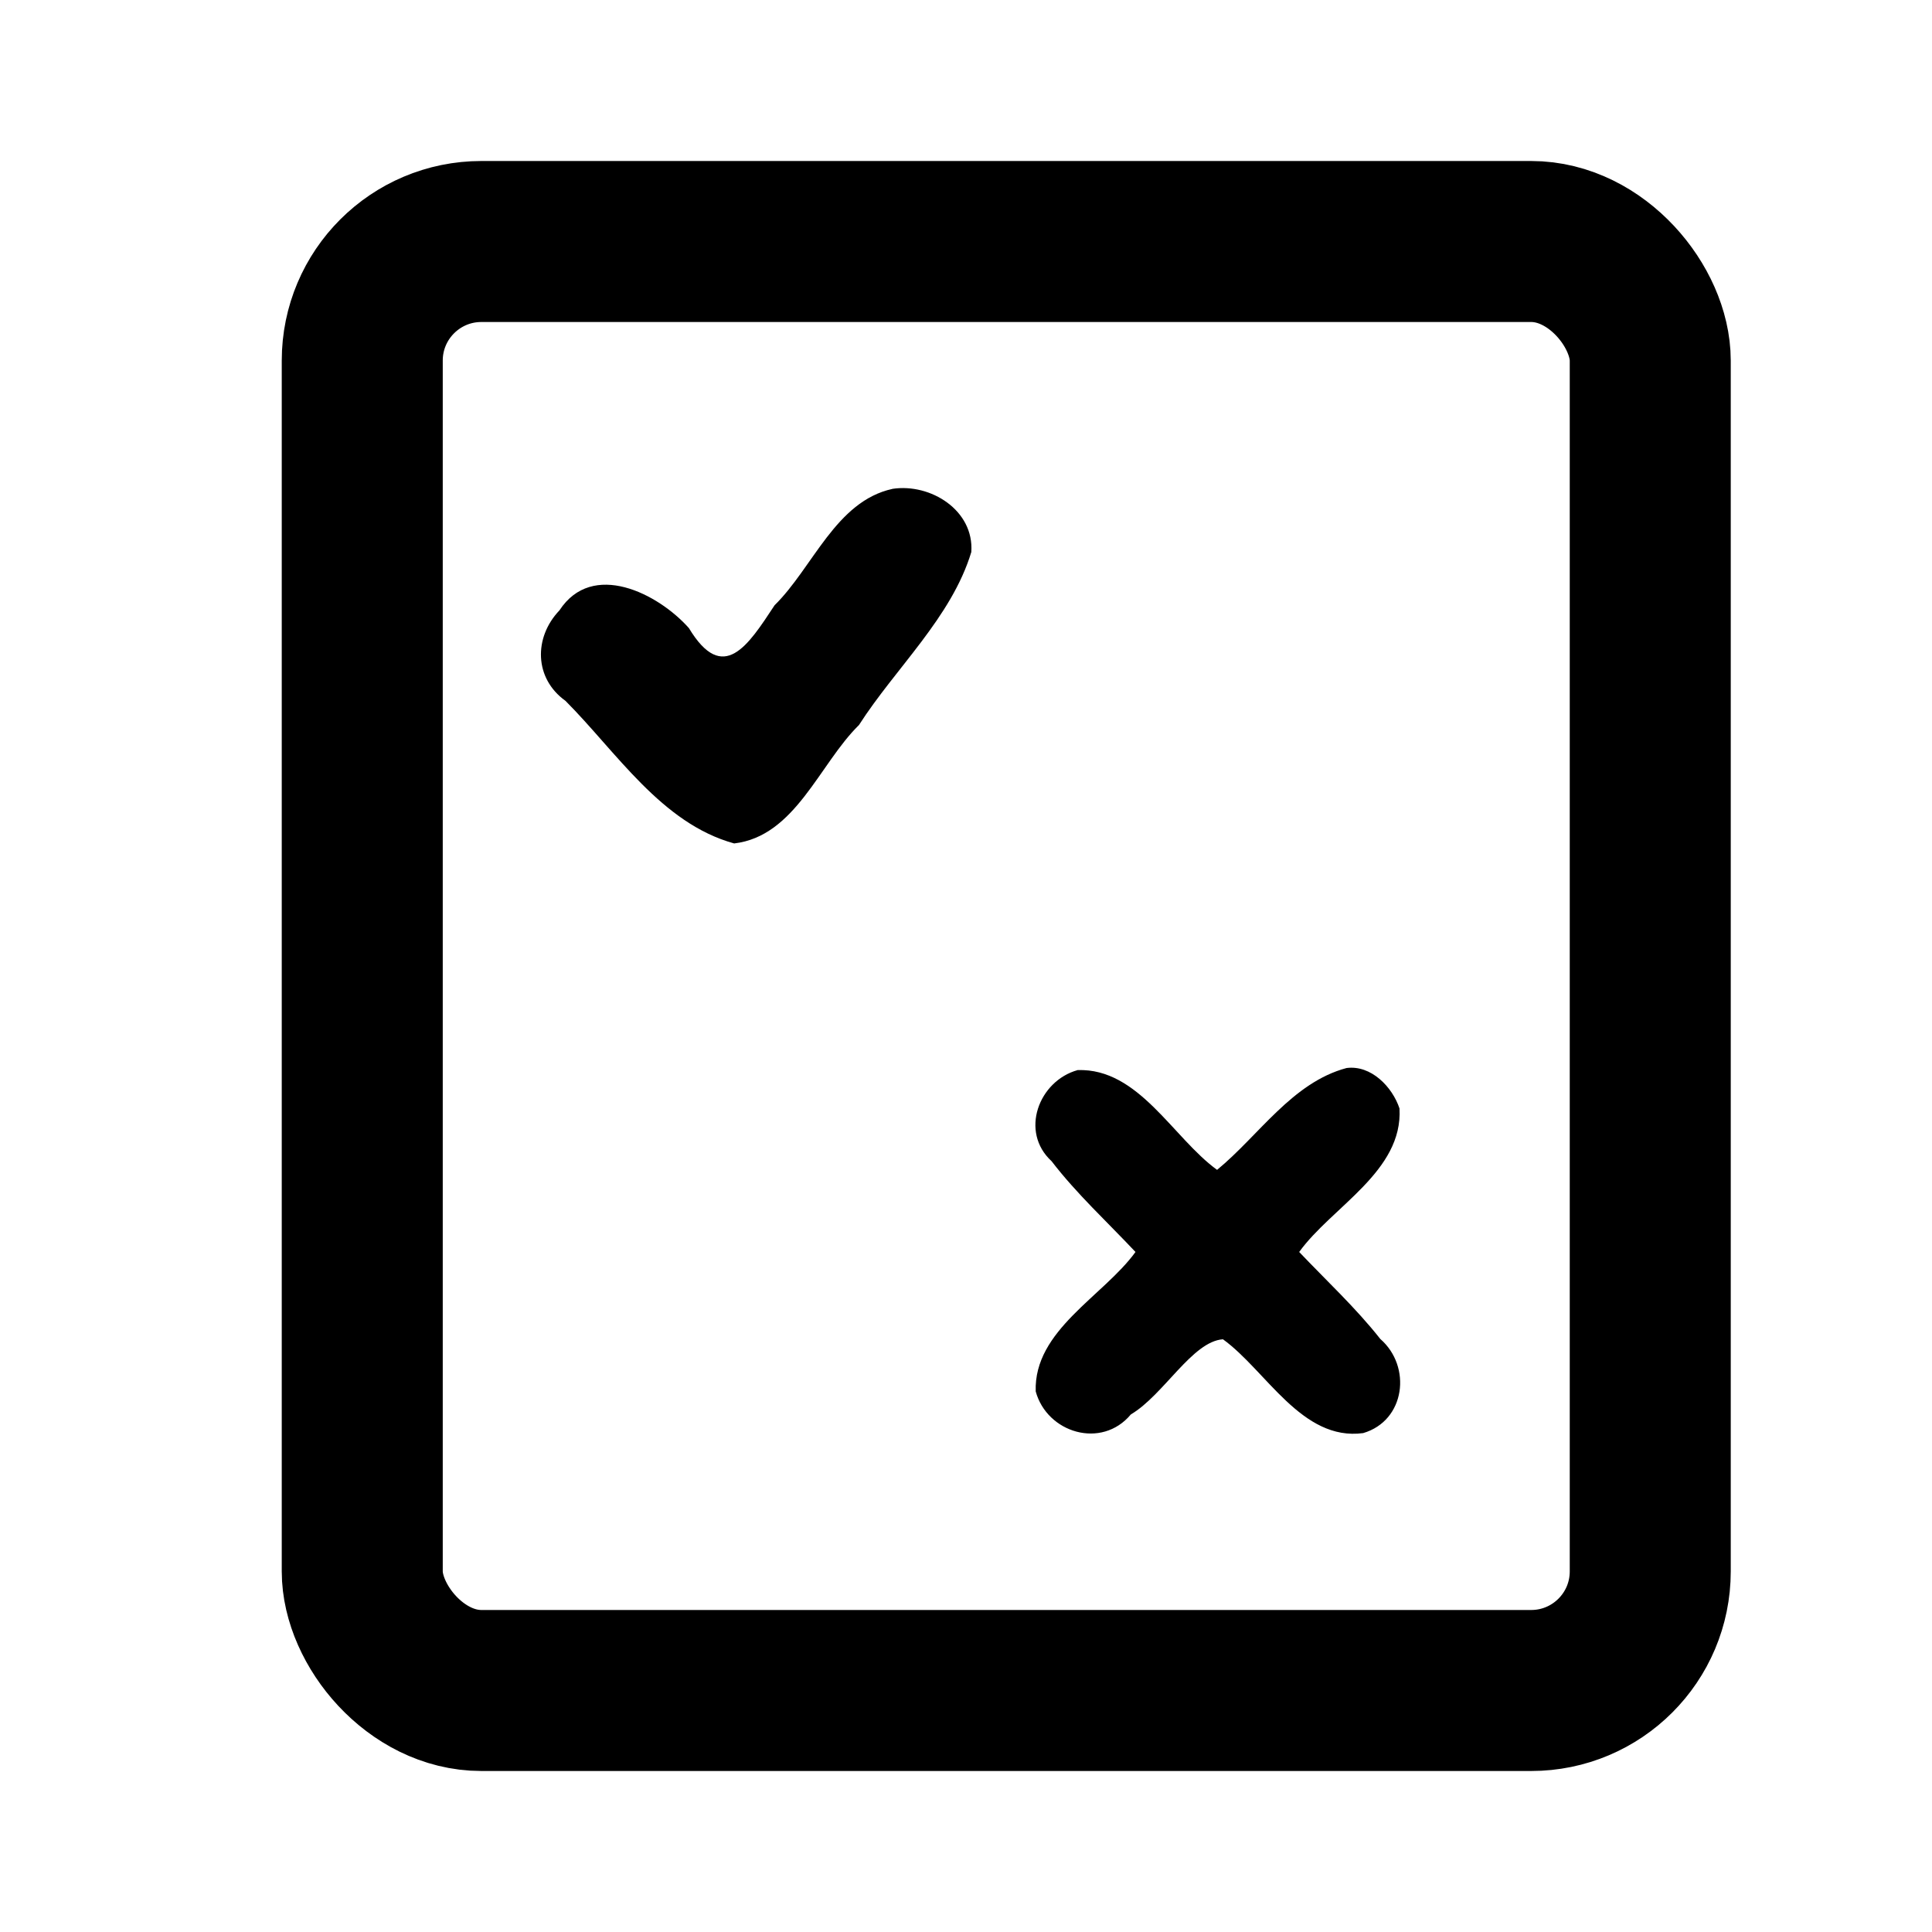 <?xml version="1.0" encoding="UTF-8" standalone="no"?>
<!-- Created with Inkscape (http://www.inkscape.org/) -->

<svg
   xmlns:dc="http://purl.org/dc/elements/1.1/"
   xmlns:cc="http://creativecommons.org/ns#"
   xmlns:rdf="http://www.w3.org/1999/02/22-rdf-syntax-ns#"
   xmlns:svg="http://www.w3.org/2000/svg"
   xmlns="http://www.w3.org/2000/svg"
   xmlns:xlink="http://www.w3.org/1999/xlink"
   xmlns:sodipodi="http://sodipodi.sourceforge.net/DTD/sodipodi-0.dtd"
   xmlns:inkscape="http://www.inkscape.org/namespaces/inkscape"
   version="1.1"
   width="48"
   height="48"
   id="svg1872"
   inkscape:version="0.48.5 r10040"
   sodipodi:docname="application-x-gnome-theme-package.svg">
  <sodipodi:namedview
     pagecolor="#ffffff"
     bordercolor="#666666"
     borderopacity="1"
     objecttolerance="10"
     gridtolerance="10"
     guidetolerance="10"
     inkscape:pageopacity="0"
     inkscape:pageshadow="2"
     inkscape:window-width="1920"
     inkscape:window-height="1007"
     id="namedview29"
     showgrid="false"
     inkscape:zoom="13.906433"
     inkscape:cx="49.793641"
     inkscape:cy="28.084306"
     inkscape:window-x="0"
     inkscape:window-y="31"
     inkscape:window-maximized="1"
     inkscape:current-layer="layer1" />
  <defs
     id="defs10">
    <linearGradient
       id="linearGradient3242">
      <stop
         id="stop3244"
         style="stop-color:#f8b17e;stop-opacity:1"
         offset="0" />
      <stop
         id="stop3246"
         style="stop-color:#e35d4f;stop-opacity:1"
         offset="0.262" />
      <stop
         id="stop3248"
         style="stop-color:#c6262e;stop-opacity:1"
         offset="0.661" />
      <stop
         id="stop3250"
         style="stop-color:#690b54;stop-opacity:1"
         offset="1" />
    </linearGradient>
    <linearGradient
       id="linearGradient2490">
      <stop
         id="stop2492"
         style="stop-color:#911313;stop-opacity:1"
         offset="0" />
      <stop
         id="stop2494"
         style="stop-color:#bc301e;stop-opacity:1"
         offset="1" />
    </linearGradient>
    <linearGradient
       x1="24"
       y1="2"
       x2="24"
       y2="46.017"
       id="linearGradient2626"
       xlink:href="#linearGradient3211"
       gradientUnits="userSpaceOnUse"
       gradientTransform="matrix(1,0,0,0.978,-1.277,3.536)" />
    <linearGradient
       id="linearGradient3211">
      <stop
         id="stop3213"
         style="stop-color:#ffffff;stop-opacity:1"
         offset="0" />
      <stop
         id="stop3215"
         style="stop-color:#ffffff;stop-opacity:0"
         offset="1" />
    </linearGradient>
  </defs>
  <g
     id="layer1">
    <rect
       width="32"
       height="36"
       rx="2.96"
       ry="2.959"
       x="9"
       y="6"
       id="rect1880"
       style="fill:none;fill-rule:evenodd;stroke:#000000;stroke-width:4" />
    <path
       style="fill:#000000;fill-opacity:1;stroke:none"
       d="m 22.174,12.146 c -1.41,0.307 -1.977,1.956 -2.93,2.892 -0.655,0.994 -1.275,1.981 -2.129,0.566 -0.766,-0.861 -2.399,-1.69 -3.216,-0.439 -0.643,0.674 -0.628,1.69 0.15,2.247 1.266,1.269 2.383,3.045 4.191,3.543 1.521,-0.178 2.116,-1.977 3.101,-2.942 0.911,-1.421 2.299,-2.673 2.791,-4.298 0.072,-1.037 -1.011,-1.713 -1.958,-1.57 z"
       id="path3774"
       inkscape:connector-curvature="0" />
    <path
       style="fill:#000000;fill-opacity:1;stroke:none"
       d="m 33.454,26.535 c -1.351,0.361 -2.18,1.68 -3.216,2.53 -1.098,-0.796 -1.946,-2.53 -3.464,-2.479 -0.969,0.269 -1.444,1.534 -0.648,2.263 0.625,0.814 1.383,1.509 2.085,2.256 -0.796,1.098 -2.53,1.946 -2.479,3.464 0.28,1.029 1.635,1.446 2.364,0.572 0.817,-0.483 1.525,-1.815 2.288,-1.867 1.075,0.777 1.961,2.536 3.483,2.331 1.05,-0.308 1.213,-1.655 0.426,-2.339 -0.611,-0.775 -1.336,-1.446 -2.015,-2.161 0.811,-1.124 2.582,-2.002 2.492,-3.566 -0.178,-0.535 -0.705,-1.085 -1.316,-1.004 z"
       id="path3776"
       inkscape:connector-curvature="0" />
  </g>
</svg>
